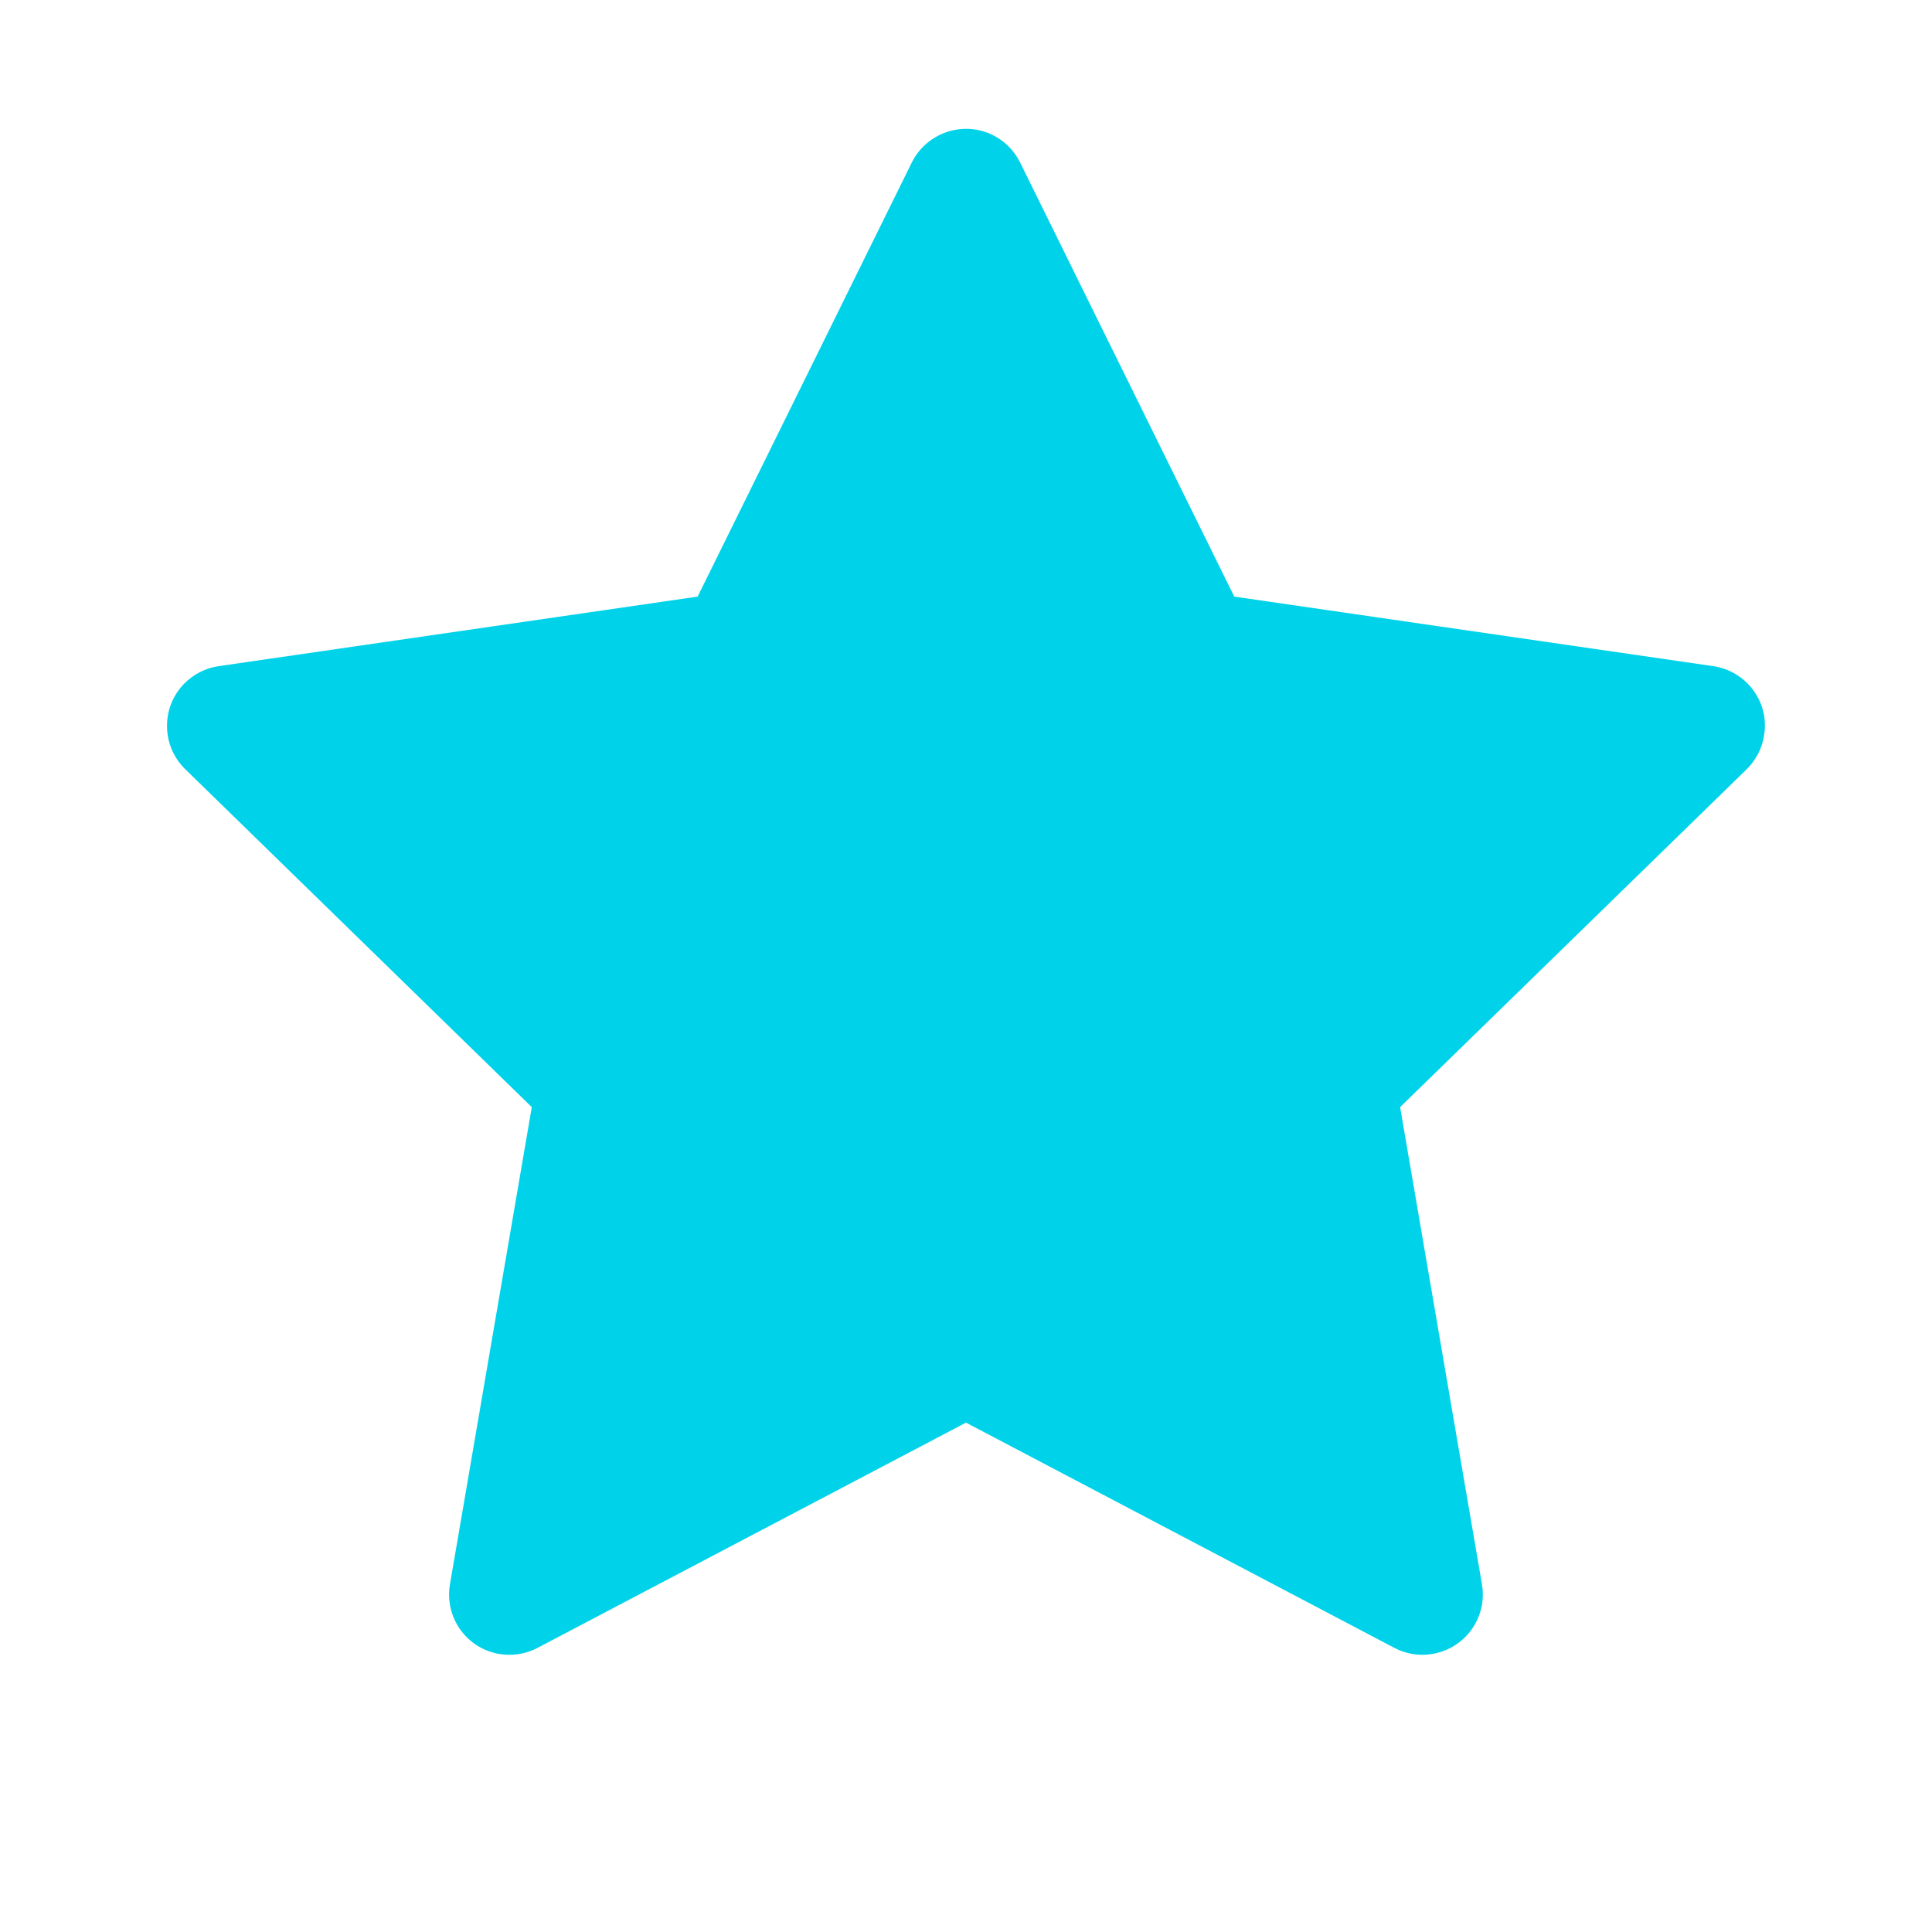 <svg width="20" height="20" viewBox="0 0 20 20" fill="none" xmlns="http://www.w3.org/2000/svg">
<path d="M17.736 6.896L12.777 6.176L10.56 1.682C10.5 1.559 10.4 1.459 10.277 1.398C9.968 1.246 9.593 1.373 9.439 1.682L7.222 6.176L2.263 6.896C2.127 6.916 2.002 6.98 1.906 7.078C1.79 7.197 1.726 7.357 1.729 7.523C1.731 7.689 1.799 7.847 1.918 7.963L5.505 11.461L4.658 16.4C4.638 16.515 4.651 16.634 4.694 16.741C4.738 16.85 4.812 16.943 4.906 17.012C5 17.08 5.112 17.121 5.228 17.129C5.345 17.137 5.461 17.113 5.564 17.059L10 14.727L14.435 17.059C14.556 17.123 14.697 17.145 14.832 17.121C15.171 17.062 15.4 16.74 15.341 16.4L14.494 11.461L18.082 7.963C18.179 7.867 18.244 7.742 18.263 7.605C18.316 7.264 18.078 6.947 17.736 6.896Z" fill="#00D3E9"/>
</svg>
